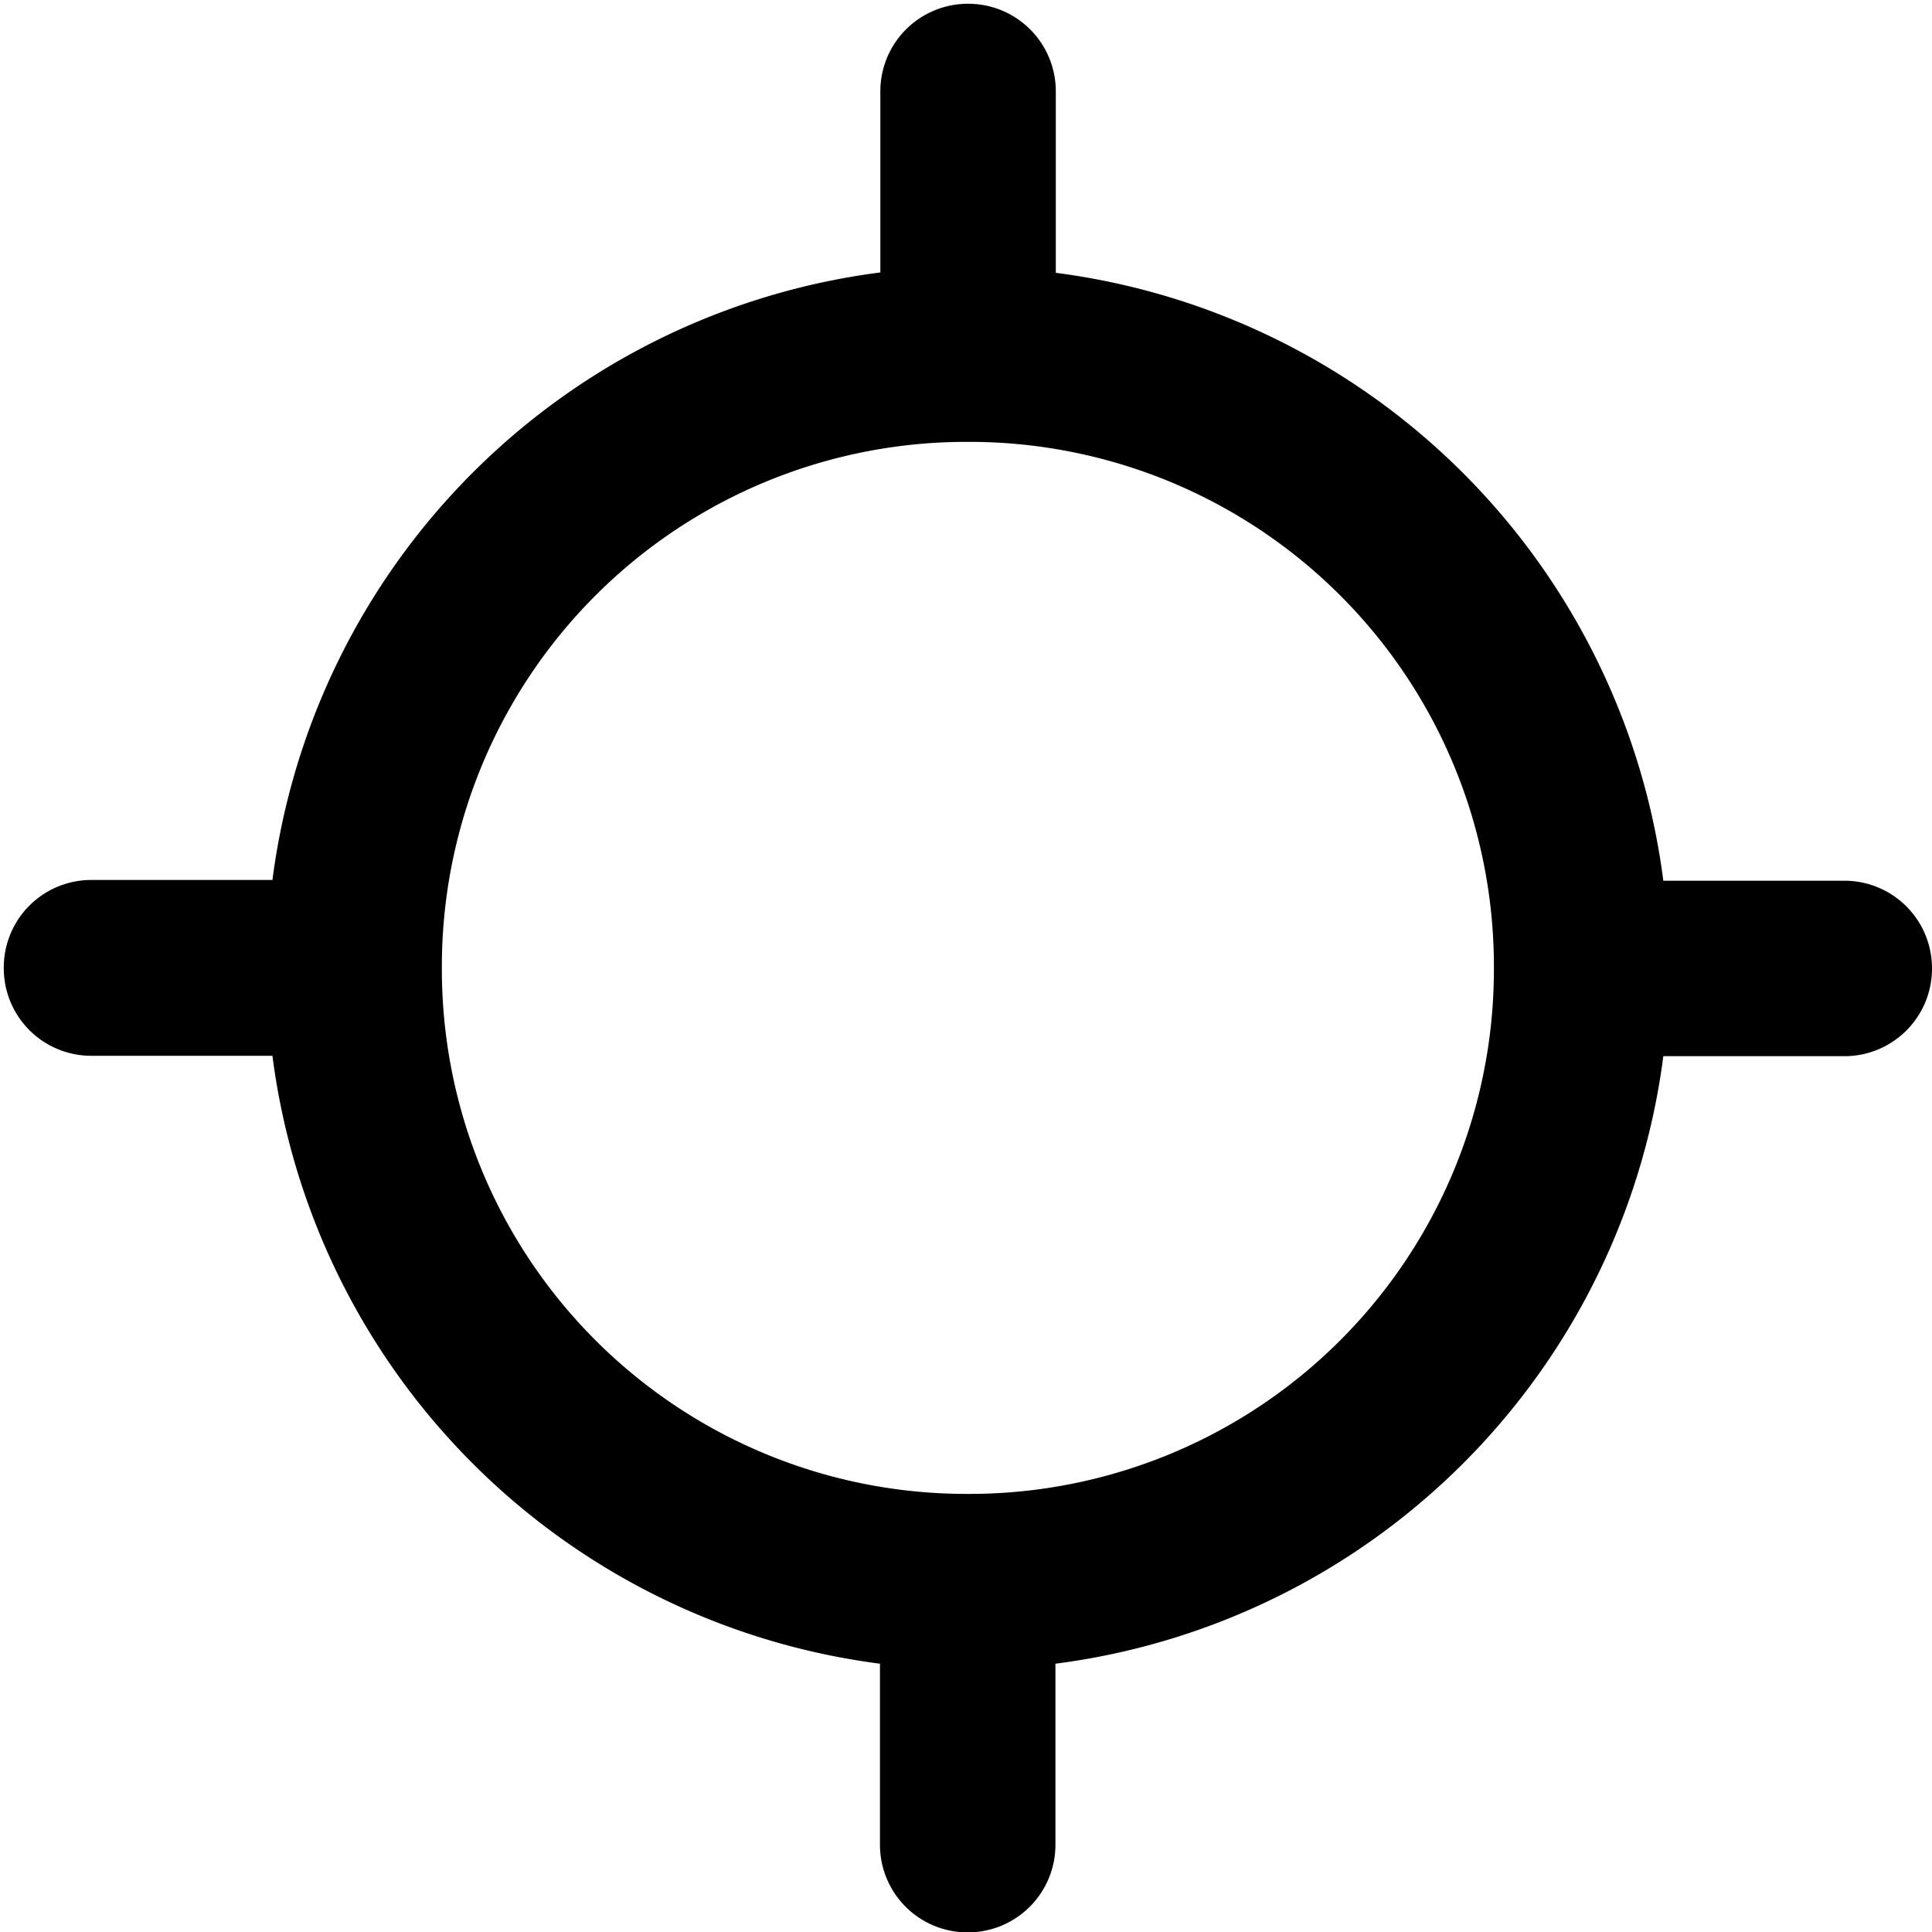 <svg xmlns="http://www.w3.org/2000/svg" width="512" height="512" fill="none" stroke="currentColor" stroke-linecap="round" stroke-linejoin="round" stroke-width="2" class="lucide lucide-locate">
  <path stroke="none" d="M256.5 1a23.2 23.2 0 0 0-23.2 23.2v48a186.4 186.4 0 0 0-161.1 161h-48A23.2 23.2 0 0 0 1 256.6a23.2 23.2 0 0 0 23.2 23.2h48a186.4 186.4 0 0 0 161 161.1v48a23.2 23.2 0 0 0 23.3 23.2 23.2 23.2 0 0 0 23.2-23.2v-48a186.4 186.4 0 0 0 161.1-161h48a23.2 23.2 0 0 0 23.2-23.3 23.2 23.2 0 0 0-23.2-23.2h-48a186.4 186.4 0 0 0-161-161.1v-48A23.2 23.2 0 0 0 256.4 1Zm0 116.1a139 139 0 0 1 139.4 139.4 139 139 0 0 1-139.4 139.4 139 139 0 0 1-139.4-139.4 139 139 0 0 1 139.4-139.4z" style="color:#000;fill:#000;stroke:none;stroke-width:46.455;-inkscape-stroke:none"/>
</svg>